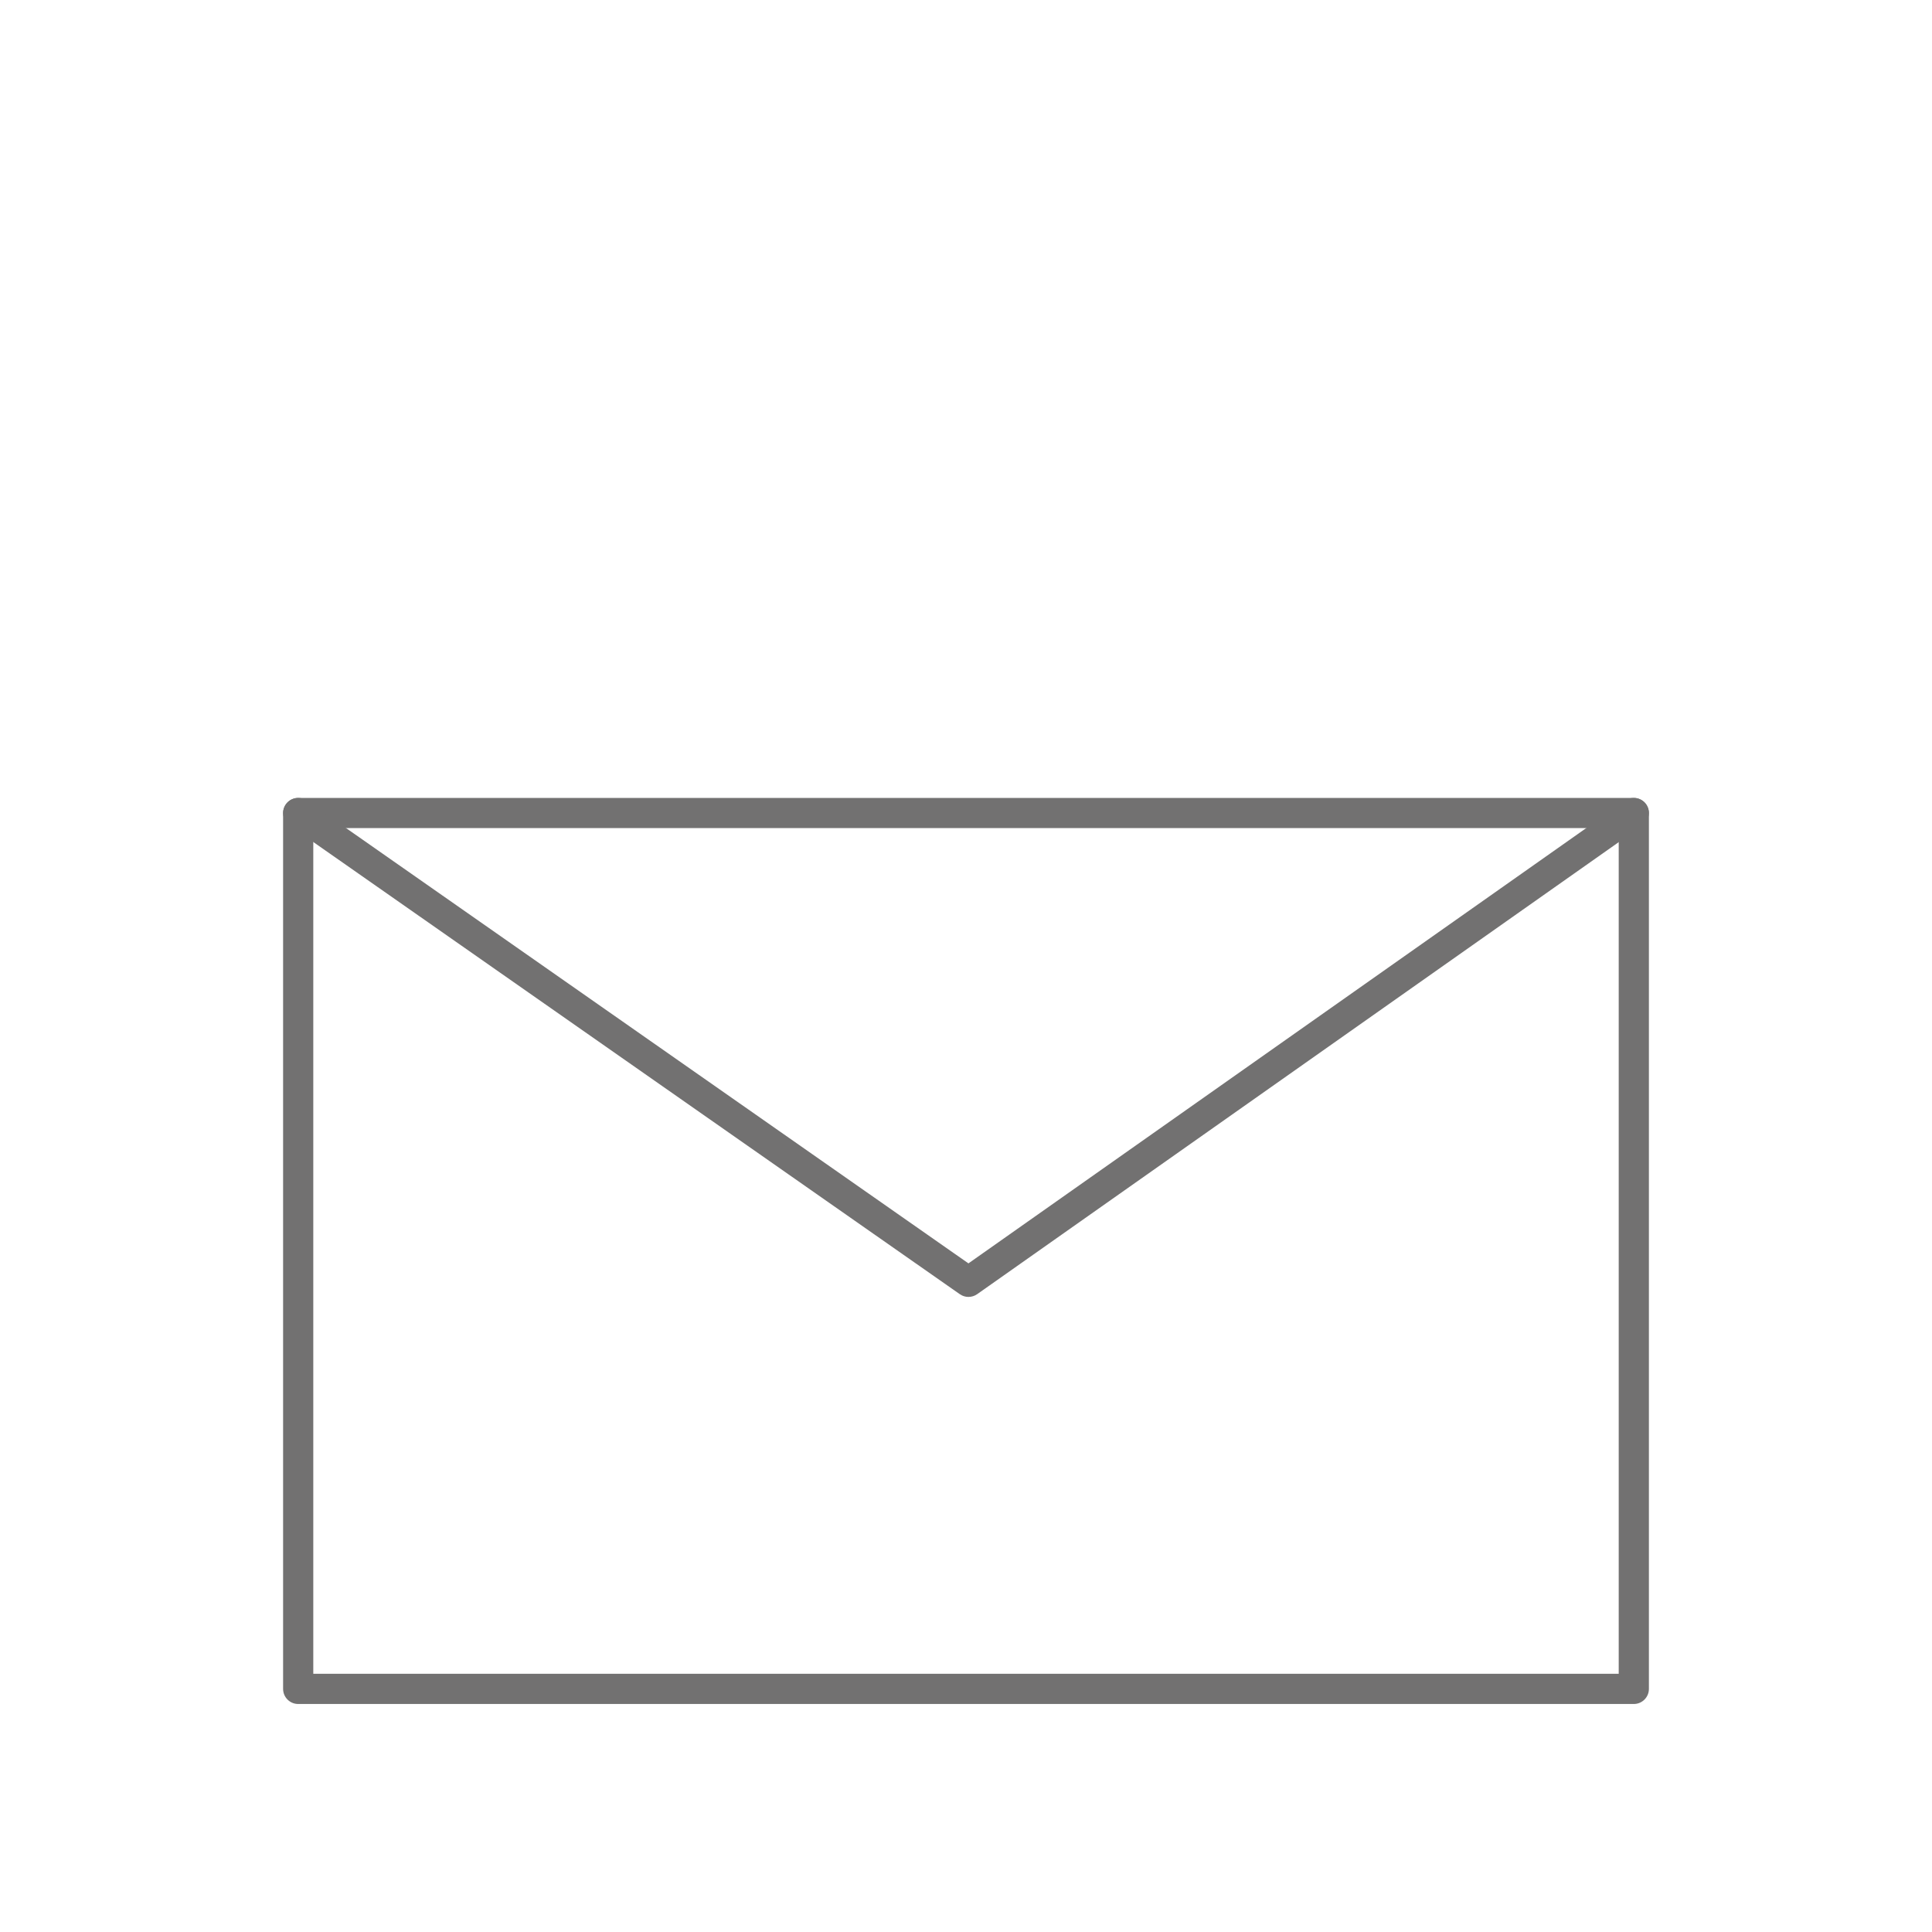 <?xml version="1.0" encoding="UTF-8"?><svg id="uuid-618df99d-0afd-4a9f-ad39-275304db3746" xmlns="http://www.w3.org/2000/svg" width="64" height="64" viewBox="0 0 64 64"><path d="M54.122,56.447H9.878c-.276,0-.5-.224-.5-.5v-29.015c0-.276.224-.5.5-.5h44.244c.276,0,.5.224.5.5v29.015c0,.276-.224.5-.5.5ZM10.378,55.447h43.244v-28.015H10.378v28.015Z" fill="#727171"/><path d="M32.082,42.962c-.101,0-.2-.03-.286-.09l-22.204-15.529c-.226-.158-.281-.471-.123-.696.159-.228.47-.281.696-.124l21.916,15.328,21.753-15.327c.226-.158.538-.104.697.121.158.226.104.538-.121.697l-22.04,15.529c-.087.061-.188.091-.288.091Z" fill="#727171"/></svg>